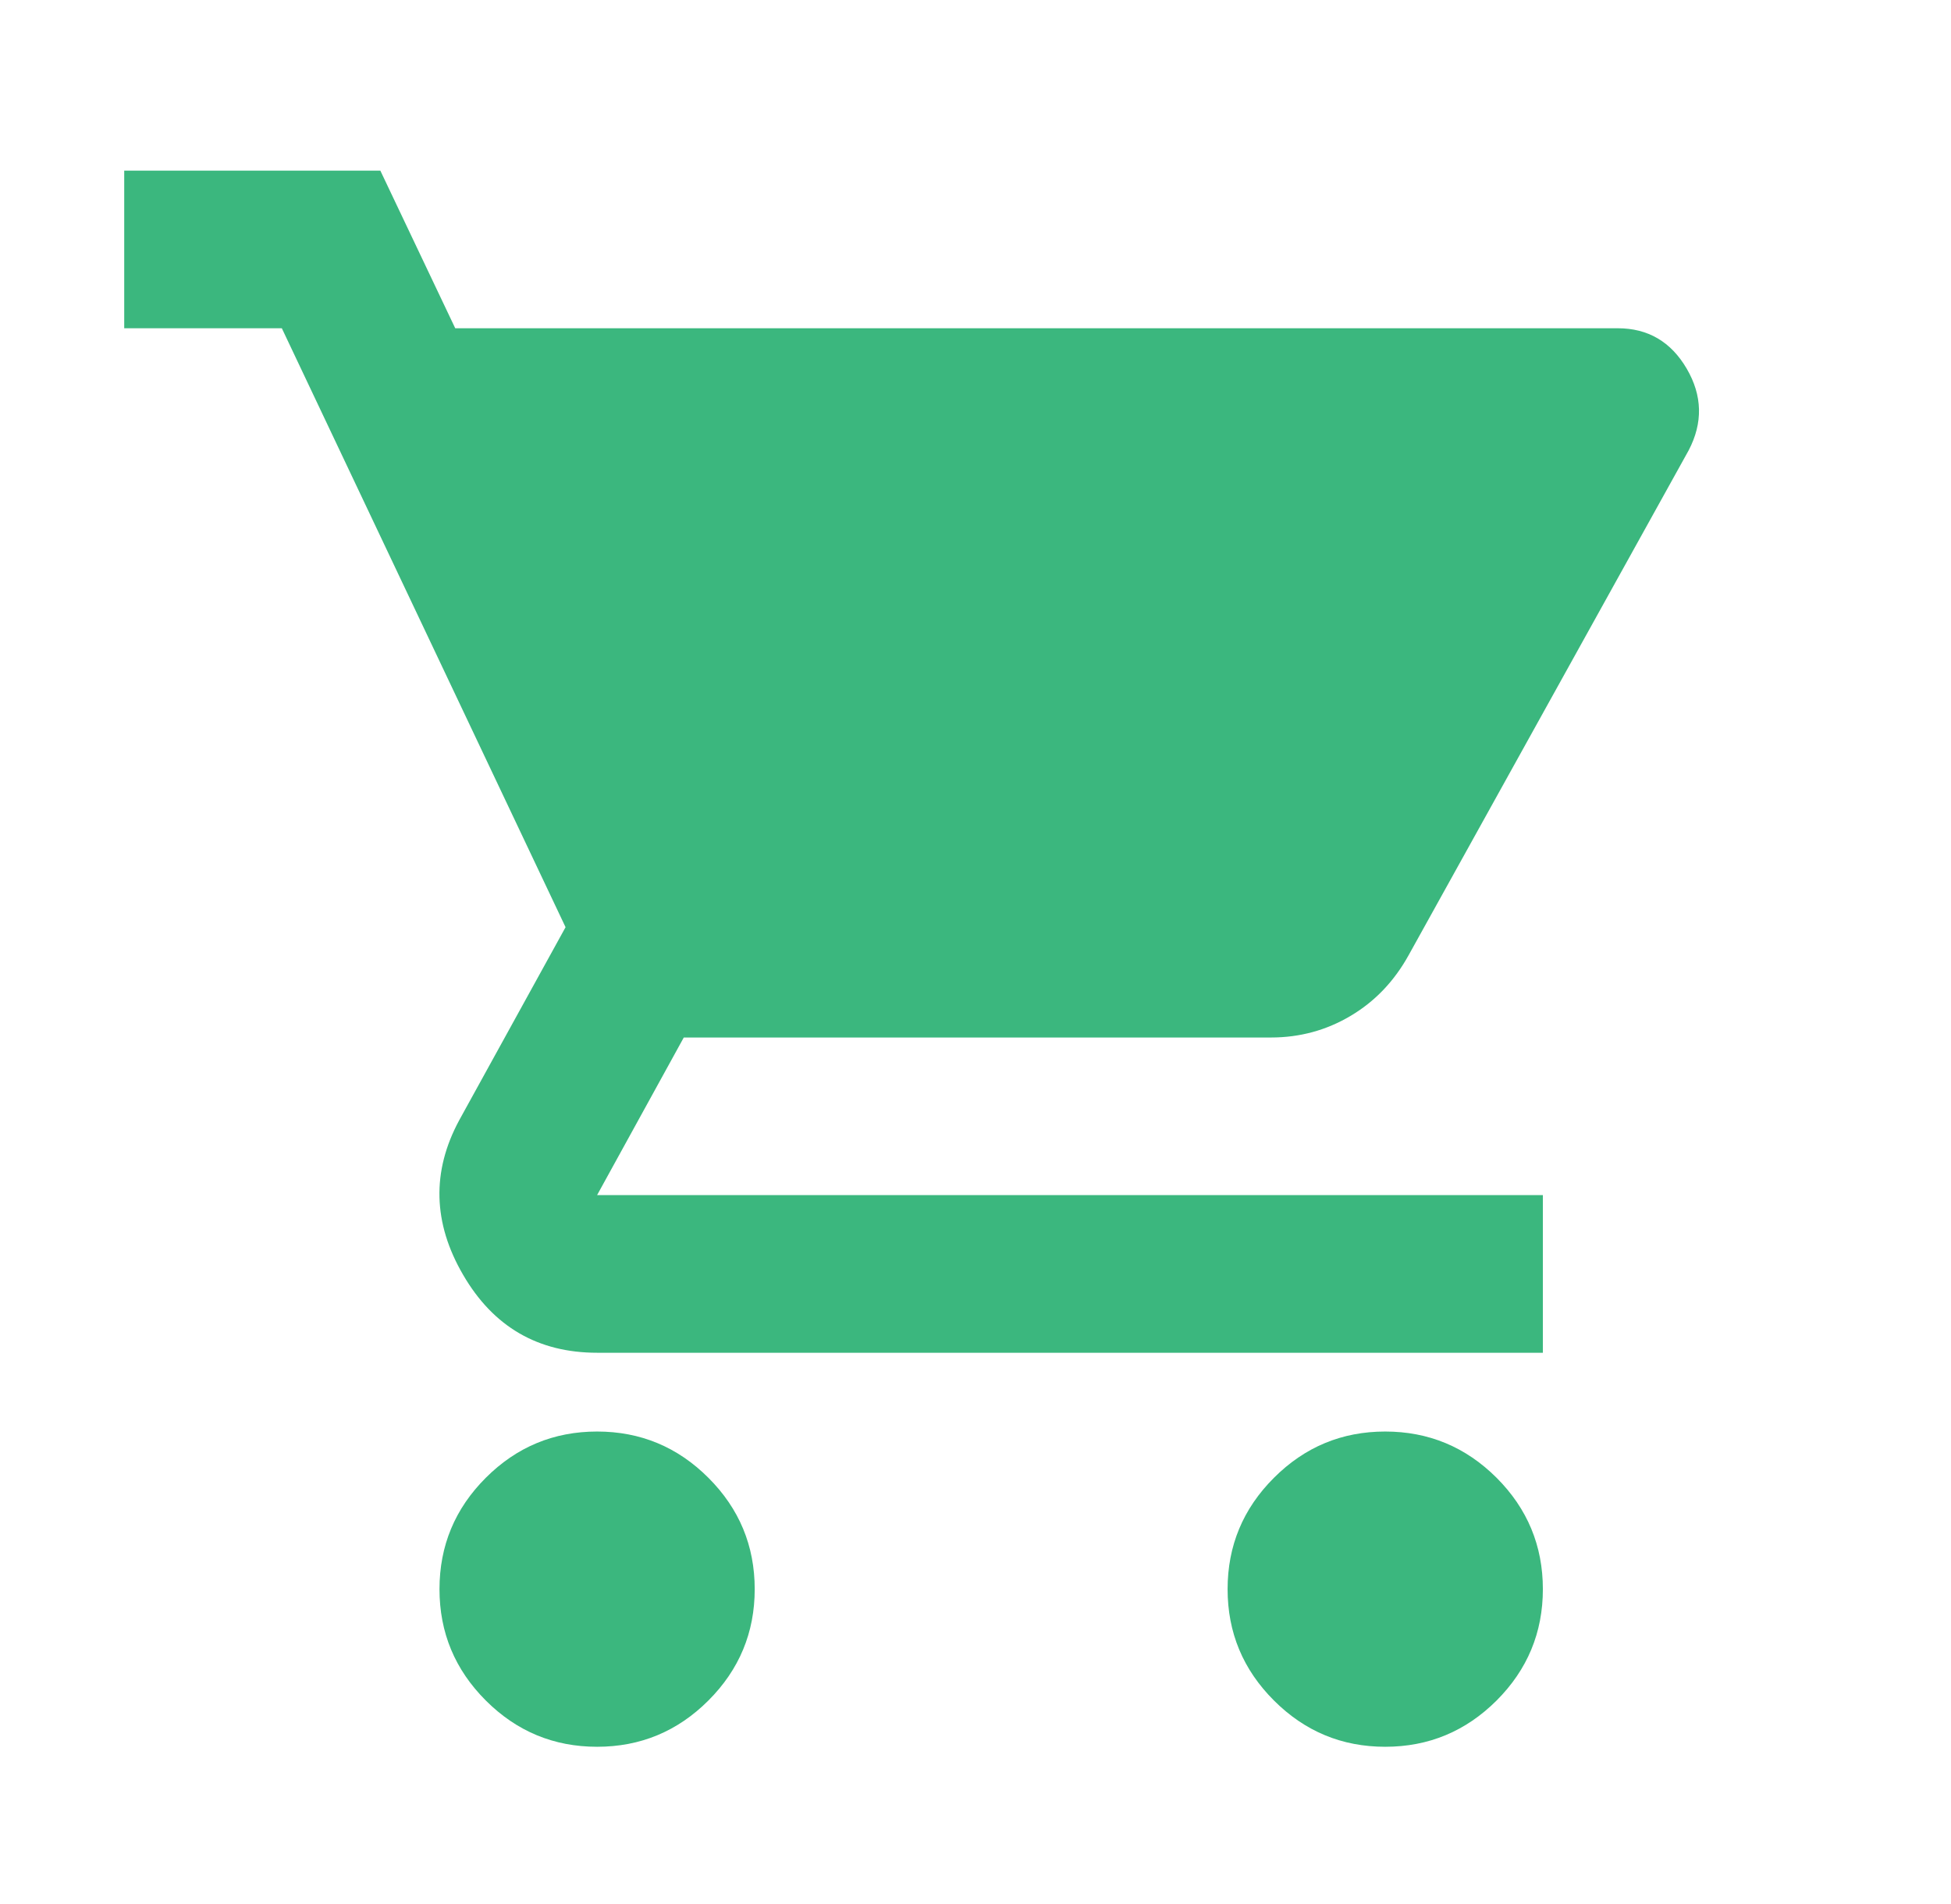 <svg width="42" height="41" viewBox="0 0 42 41" fill="none" xmlns="http://www.w3.org/2000/svg">
<mask id="mask0_2_82" style="mask-type:alpha" maskUnits="userSpaceOnUse" x="0" y="0" width="42" height="41">
<rect x="0.978" y="0.281" width="40.719" height="40.719" fill="#D9D9D9"/>
</mask>
<g mask="url(#mask0_2_82)">
<path d="M12.854 37.607C11.921 37.607 11.122 37.275 10.458 36.611C9.793 35.946 9.461 35.147 9.461 34.214C9.461 33.28 9.793 32.481 10.458 31.816C11.122 31.152 11.921 30.82 12.854 30.82C13.787 30.82 14.586 31.152 15.25 31.816C15.915 32.481 16.247 33.28 16.247 34.214C16.247 35.147 15.915 35.946 15.25 36.611C14.586 37.275 13.787 37.607 12.854 37.607ZM29.82 37.607C28.887 37.607 28.089 37.275 27.425 36.611C26.759 35.946 26.427 35.147 26.427 34.214C26.427 33.28 26.759 32.481 27.425 31.816C28.089 31.152 28.887 30.82 29.82 30.82C30.753 30.82 31.552 31.152 32.218 31.816C32.882 32.481 33.214 33.28 33.214 34.214C33.214 35.147 32.882 35.946 32.218 36.611C31.552 37.275 30.753 37.607 29.82 37.607ZM9.8 7.067H34.825C35.476 7.067 35.971 7.357 36.31 7.936C36.649 8.516 36.663 9.103 36.352 9.697L30.329 20.556C30.018 21.121 29.601 21.559 29.077 21.87C28.555 22.181 27.982 22.337 27.36 22.337H14.72L12.854 25.73H33.214V29.124H12.854C11.582 29.124 10.62 28.565 9.97 27.447C9.319 26.331 9.291 25.221 9.885 24.119L12.175 19.962L6.067 7.067H2.674V3.674H8.188L9.8 7.067Z" fill="#3BB77E"/>
</g>
</svg>
